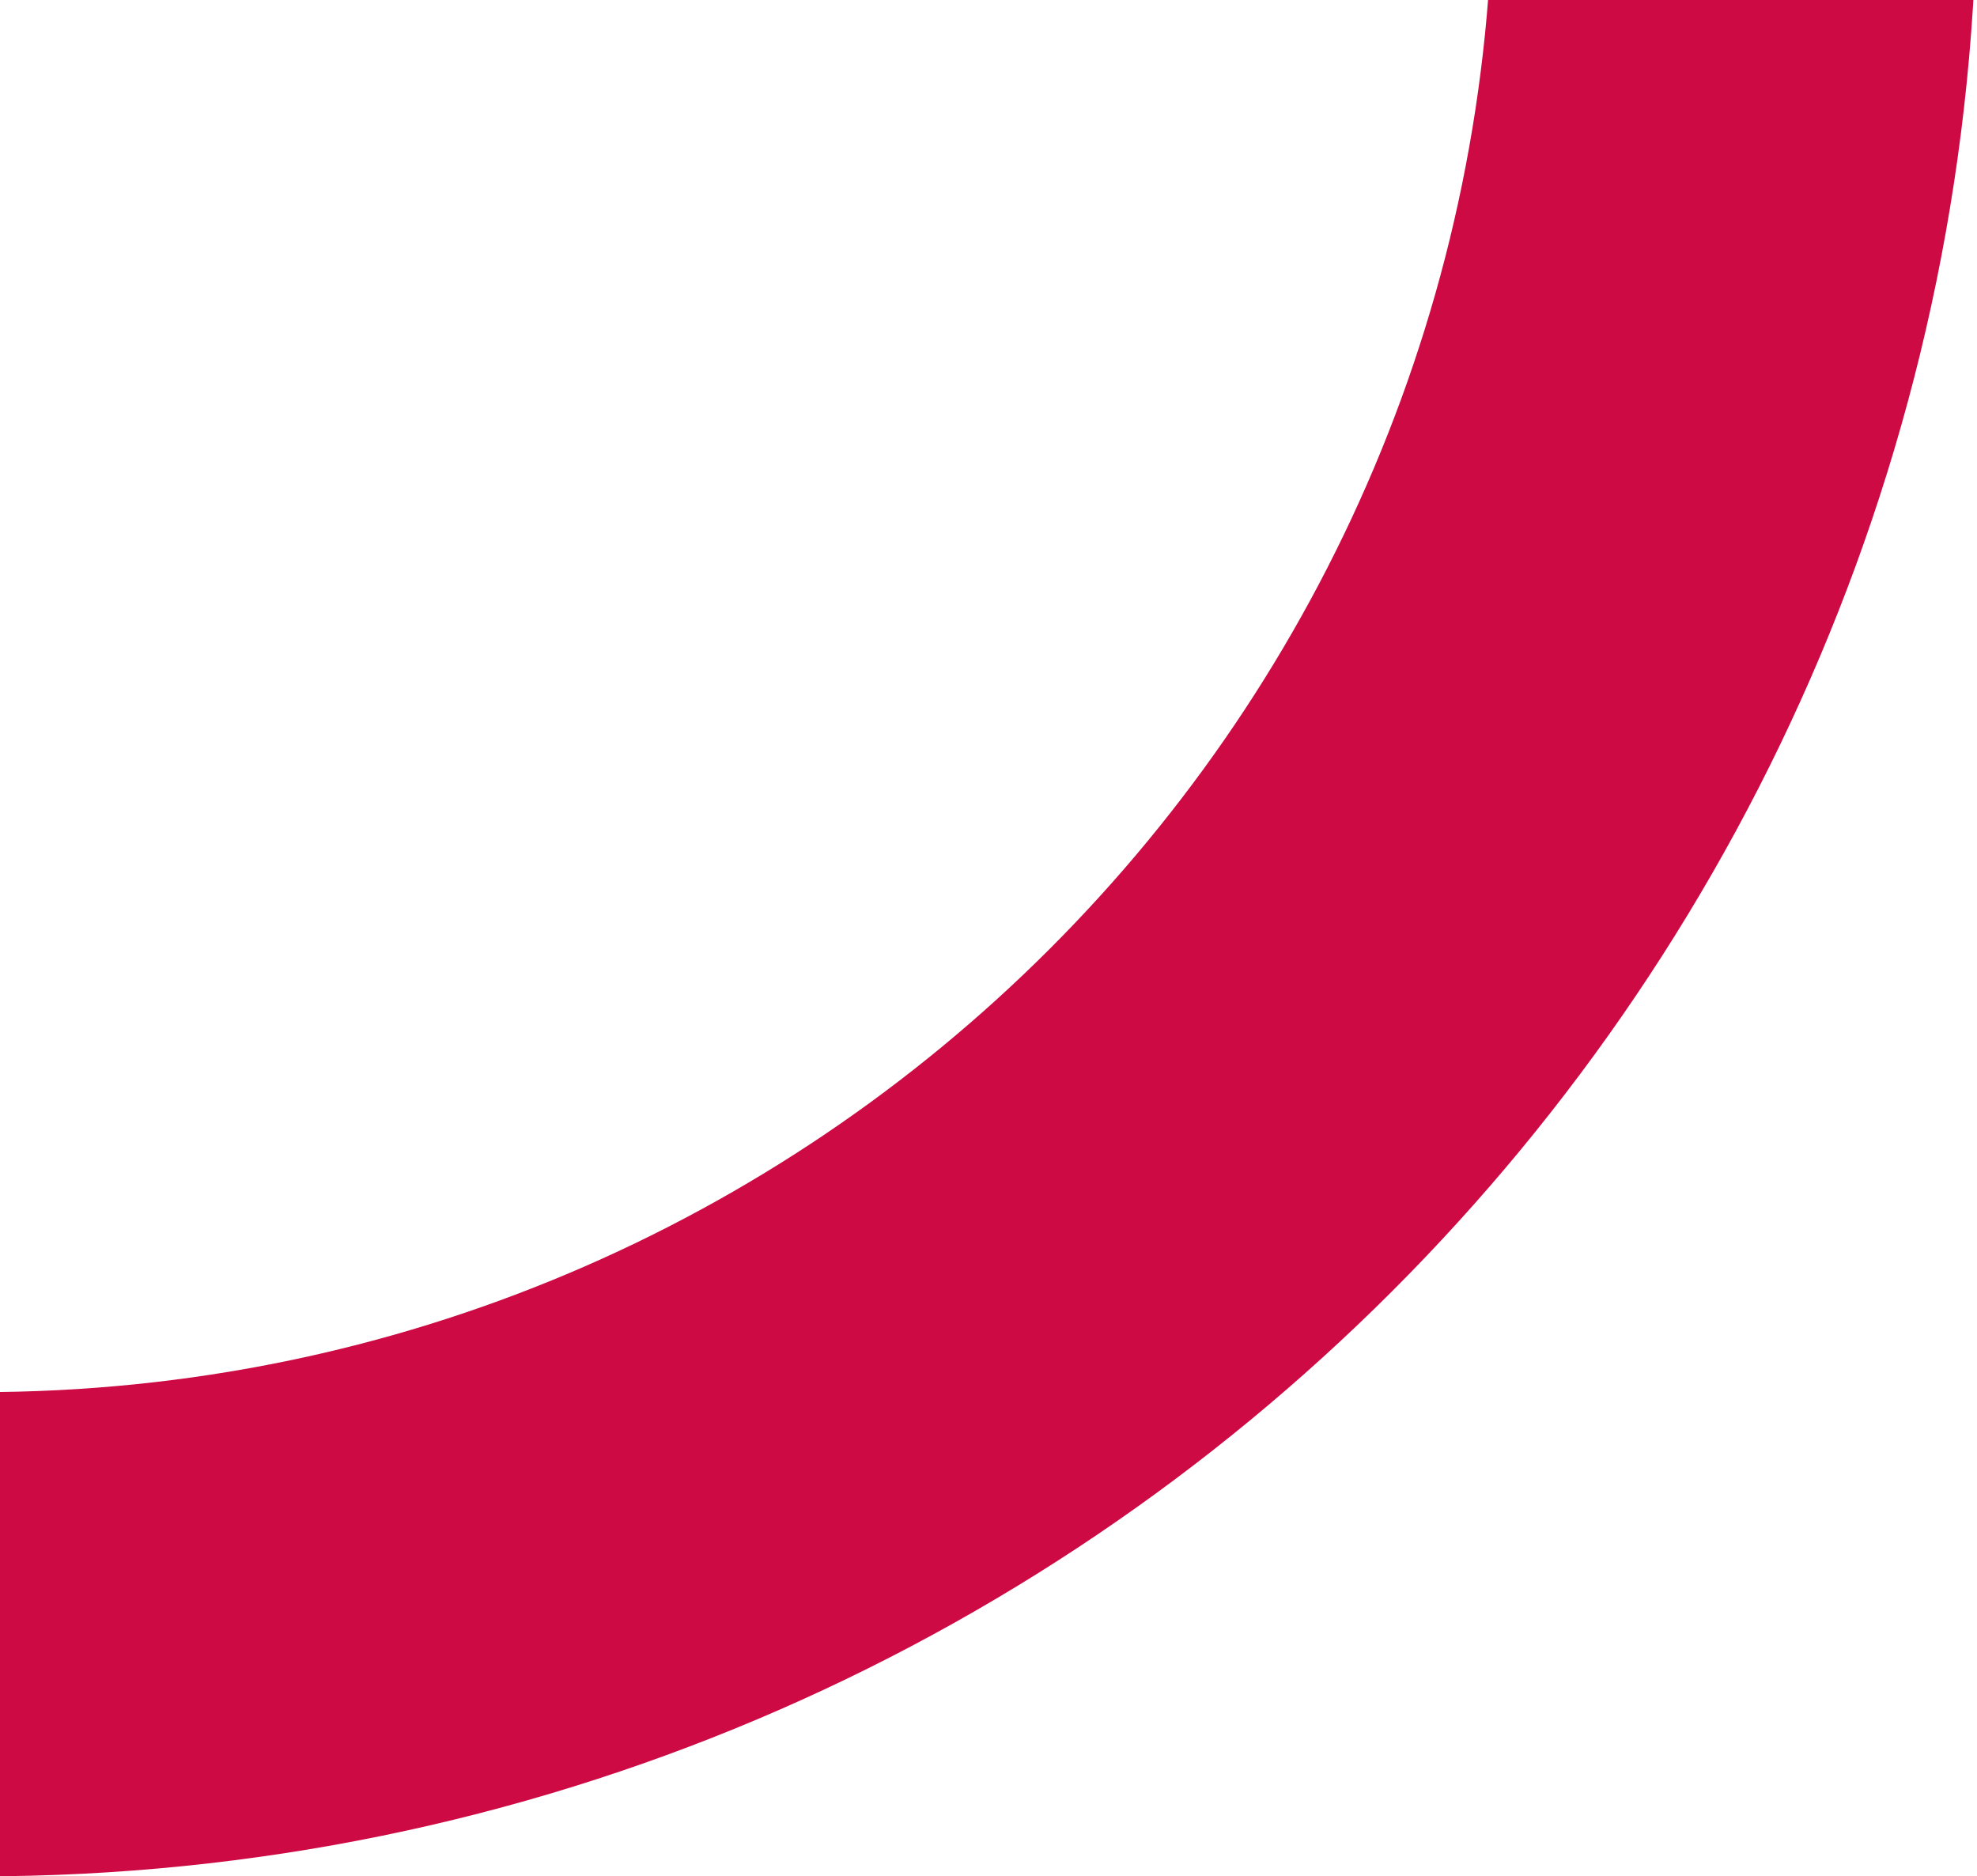 <svg xmlns="http://www.w3.org/2000/svg" width="196" height="186" viewBox="0 0 196 186" fill="none">
  <g clip-path="url(#clip0_23_1086)">
    <path
      d="M-2 162C94.097 162 172 84.097 172 -12C172 -108.098 94.097 -186 -2 -186C-98.097 -186 -176 -108.098 -176 -12C-176 84.097 -98.097 162 -2 162Z"
      stroke="#cd0a44" stroke-width="48" />
  </g>
  <defs>
    <clipPath id="clip0_23_1086">
      <rect width="196" height="186" fill="white" />
    </clipPath>
  </defs>
</svg>